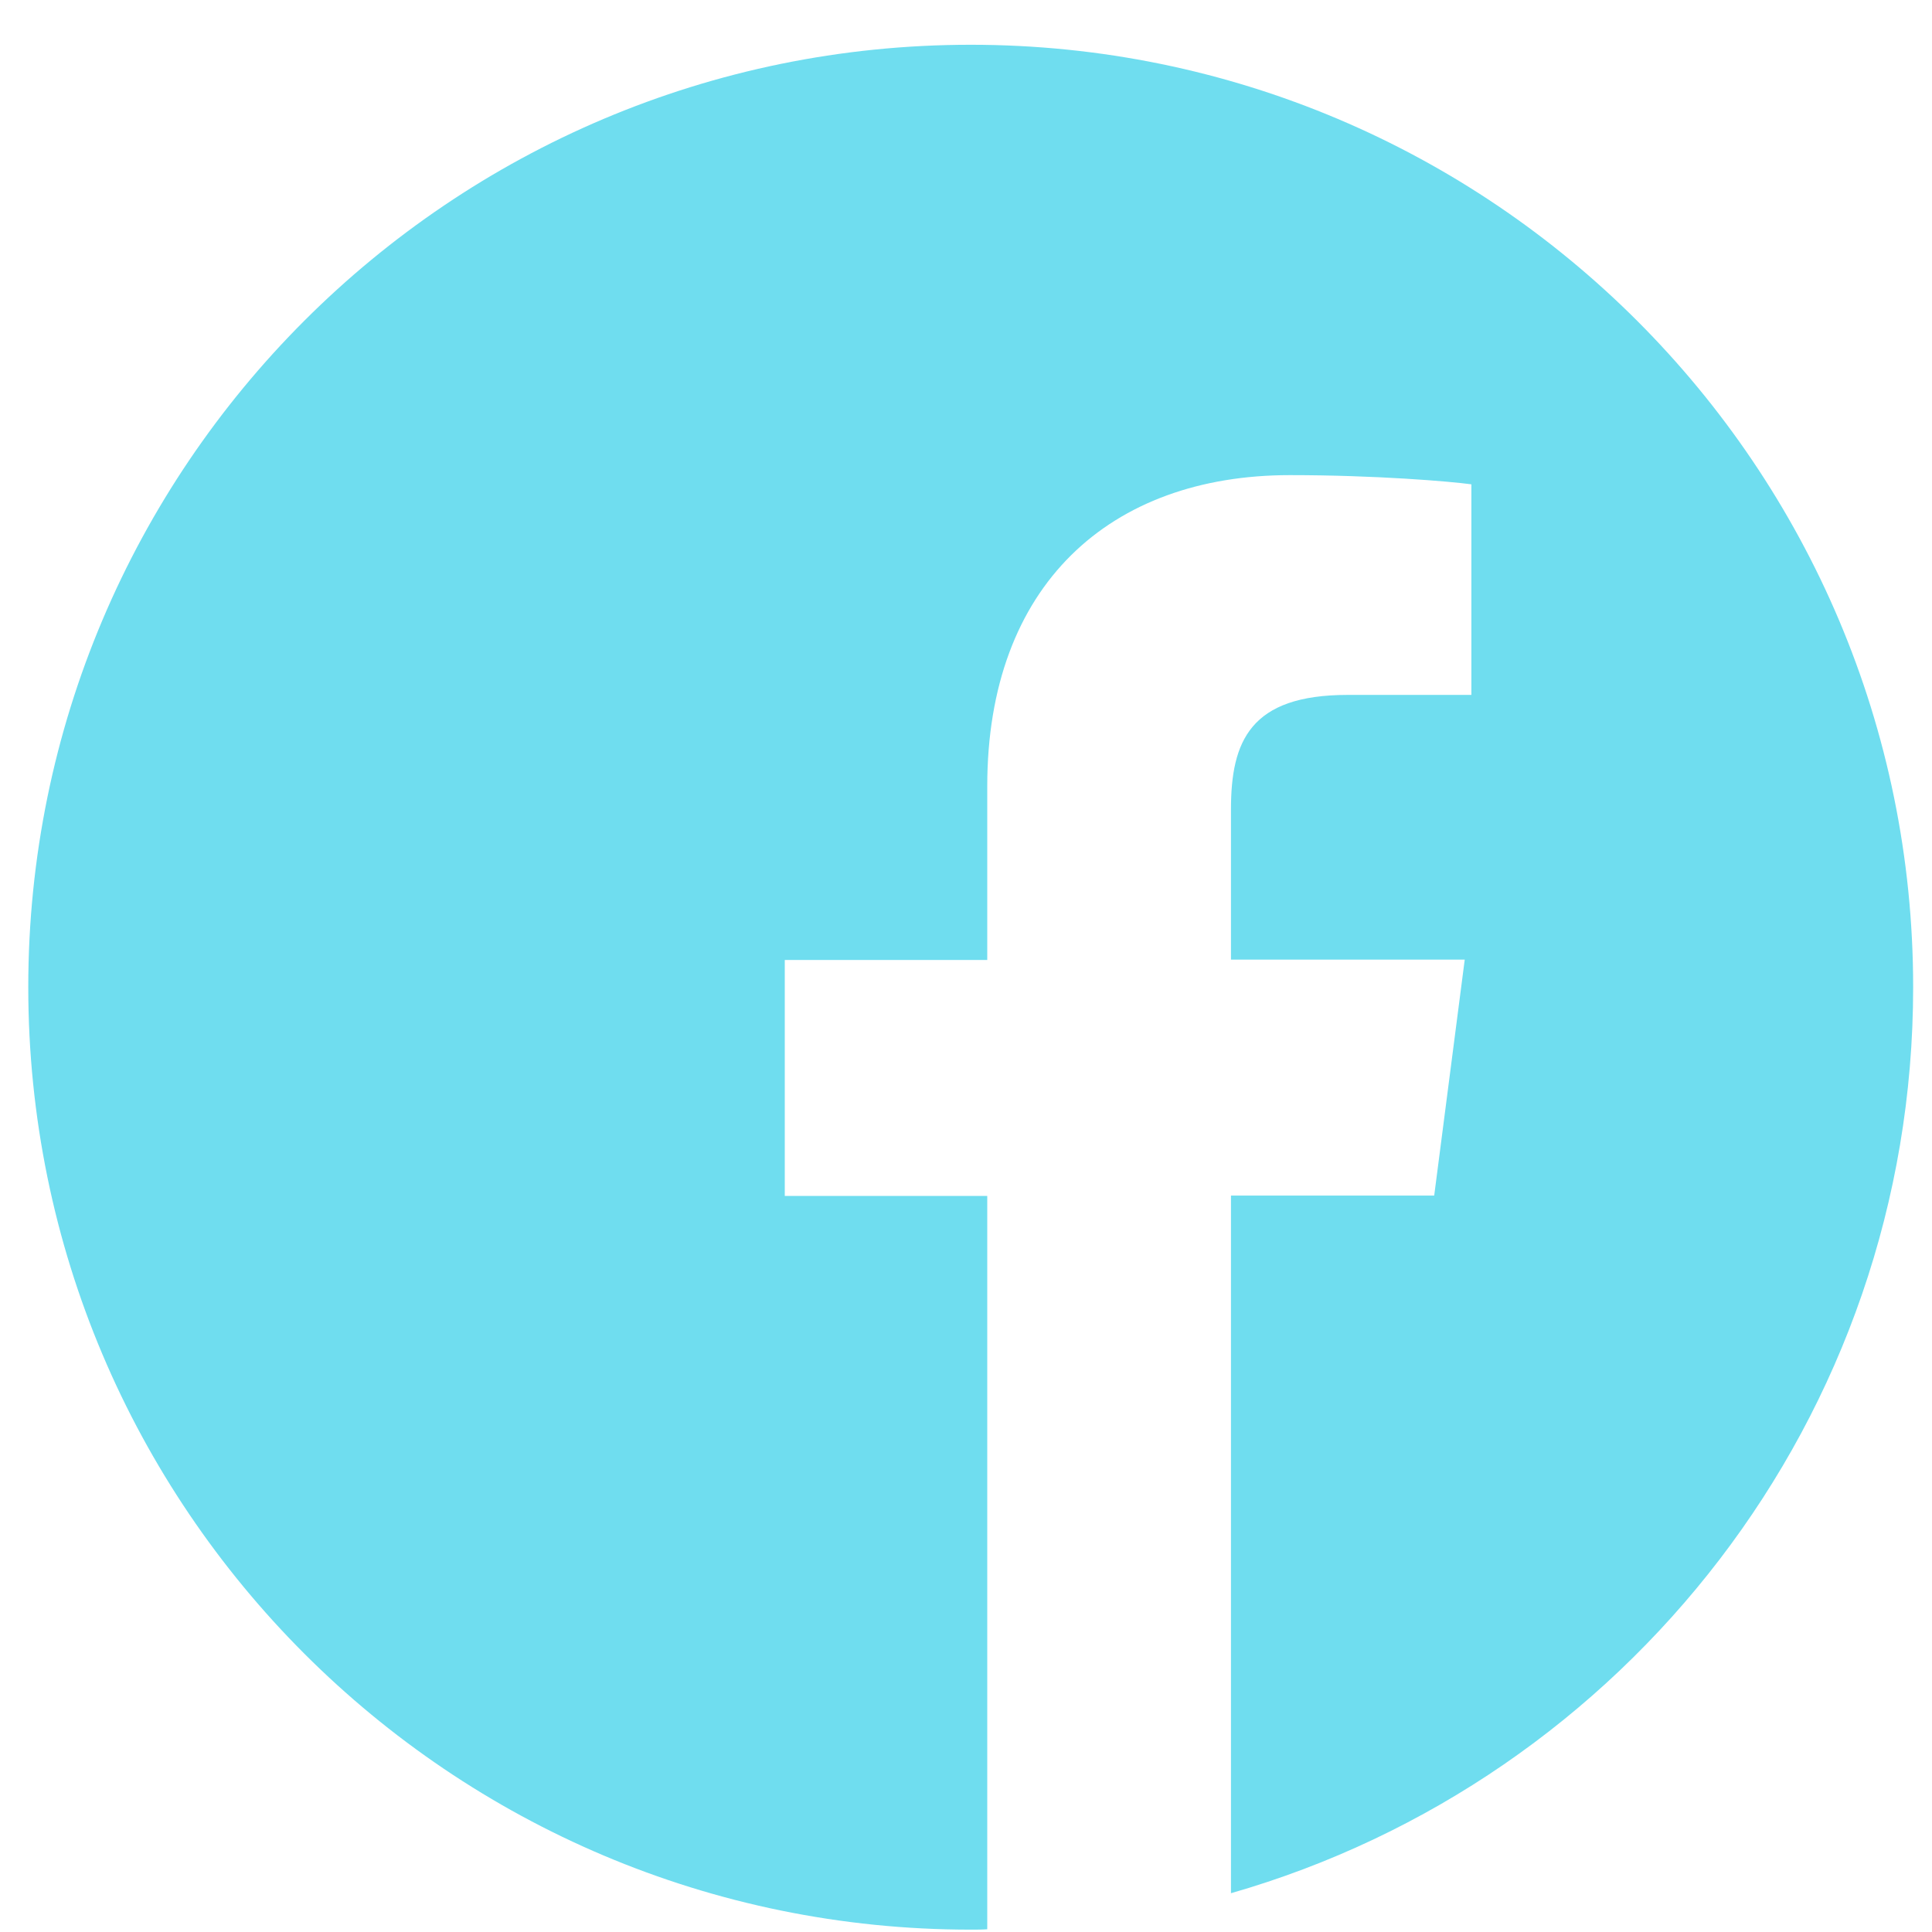 <svg width="41" height="41" viewBox="0 0 41 41" fill="none" xmlns="http://www.w3.org/2000/svg">
<path d="M40.6 20.95C40.6 9.903 31.646 0.95 20.6 0.95C9.553 0.95 0.6 9.903 0.6 20.95C0.6 31.997 9.553 40.95 20.6 40.95C20.717 40.95 20.834 40.95 20.951 40.942V25.38H16.654V20.372H20.951V16.685C20.951 12.411 23.561 10.083 27.373 10.083C29.201 10.083 30.771 10.216 31.225 10.278V14.747H28.6C26.529 14.747 26.123 15.731 26.123 17.177V20.364H31.084L30.436 25.372H26.123V40.177C34.482 37.778 40.6 30.083 40.6 20.95Z" fill="#6FDDEF"/>
</svg>
